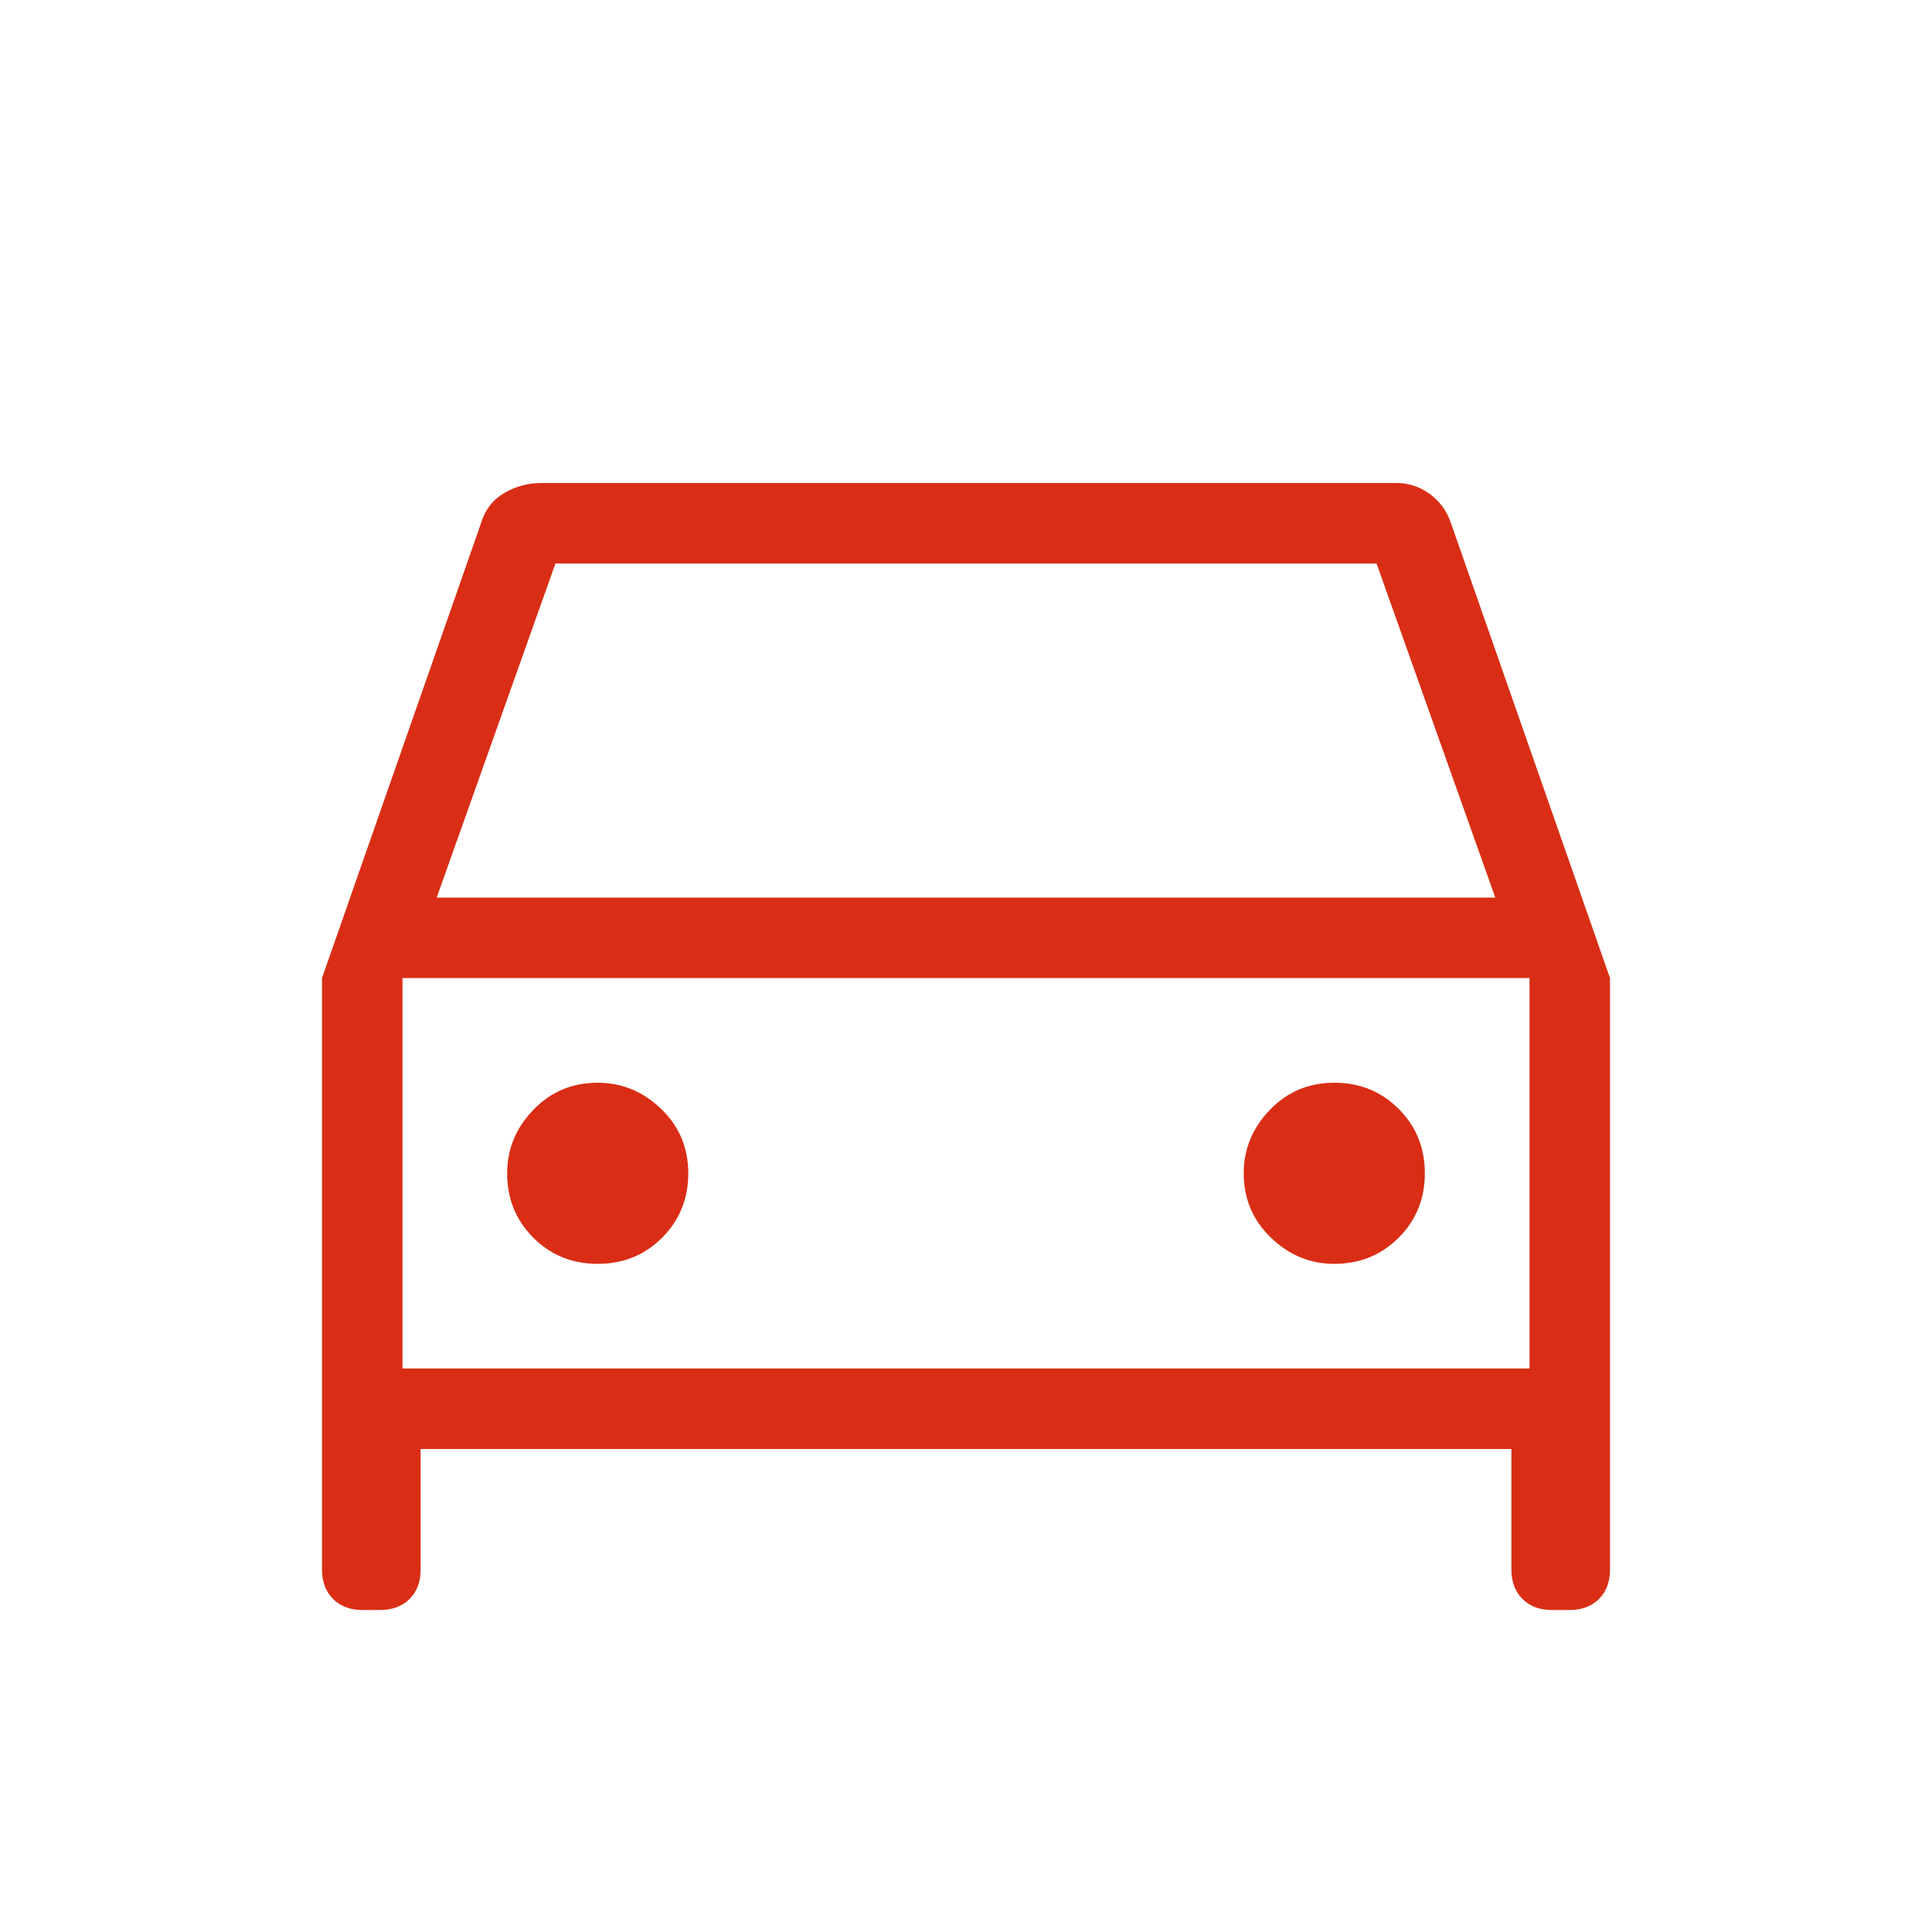 <svg xmlns="http://www.w3.org/2000/svg" height="24" width="24" style="fill: #d92e15;"><path d="M5.225 18v1.5q0 .225-.137.363Q4.95 20 4.725 20H4.5q-.225 0-.362-.137Q4 19.725 4 19.5v-7.35L5.975 6.5q.075-.25.288-.375Q6.475 6 6.725 6H17.35q.225 0 .412.137.188.138.263.363L20 12.15v7.35q0 .225-.137.363-.138.137-.363.137h-.225q-.225 0-.362-.137-.138-.138-.138-.363V18Zm.2-6.85h13.15L17.1 7H6.9Zm-.425 1V17Zm2.425 3.55q.475 0 .8-.325.325-.325.325-.8 0-.475-.337-.8-.338-.325-.788-.325-.475 0-.8.337-.325.338-.325.788 0 .475.325.8.325.325.8.325Zm9.15 0q.475 0 .8-.325.325-.325.325-.8 0-.475-.325-.8-.325-.325-.8-.325-.475 0-.8.337-.325.338-.325.788 0 .475.338.8.337.325.787.325ZM5 17h14v-4.85H5Z"/></svg>